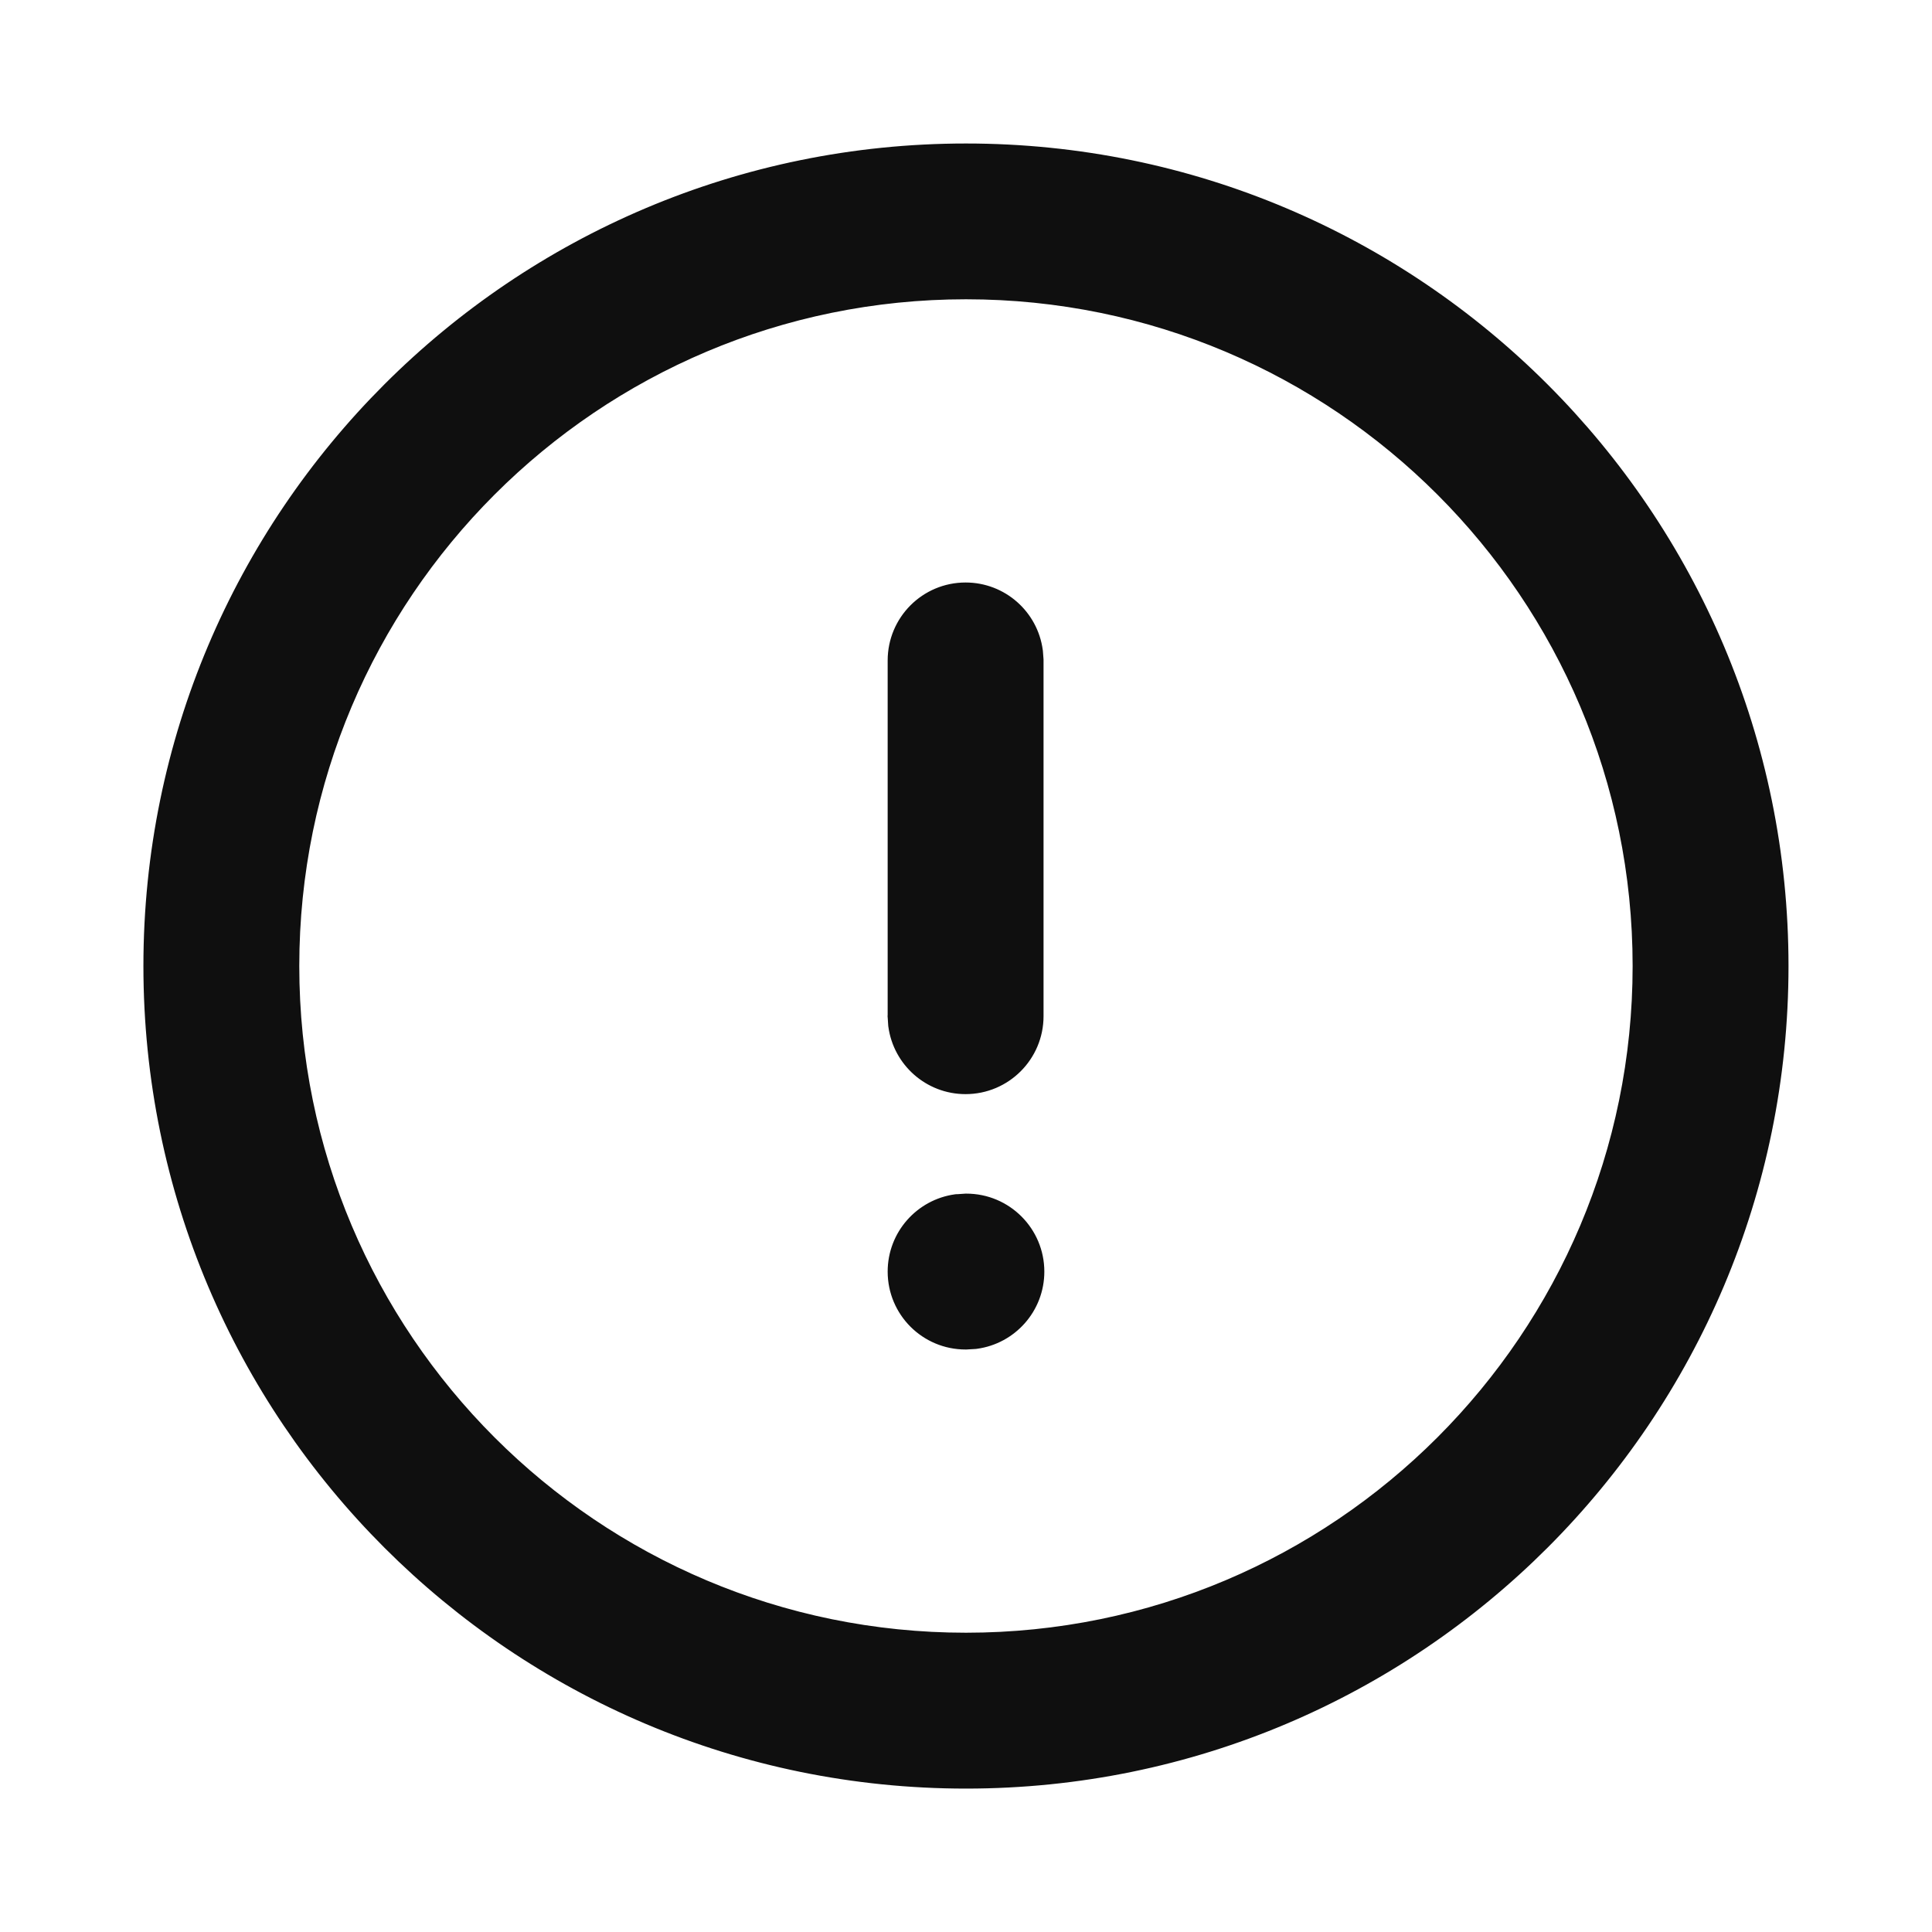 <svg width="22" height="22" viewBox="0 0 22 22" fill="none" xmlns="http://www.w3.org/2000/svg">
<path d="M11.004 13.692V13.692L10.998 13.692L10.896 13.699L10.896 13.698L10.888 13.699C10.504 13.752 10.208 14.081 10.208 14.48C10.208 14.915 10.56 15.267 10.995 15.267V15.267L11.001 15.267L11.104 15.261L11.104 15.261L11.111 15.26C11.496 15.208 11.792 14.879 11.792 14.48C11.792 14.045 11.439 13.692 11.004 13.692ZM11.776 7.421L11.776 7.421L11.775 7.414C11.723 7.029 11.394 6.733 10.995 6.733C10.56 6.733 10.208 7.086 10.208 7.521V11.571H10.207L10.208 11.578L10.214 11.671L10.214 11.671L10.215 11.678C10.267 12.062 10.596 12.359 10.995 12.359C11.43 12.359 11.783 12.006 11.783 11.571V7.521H11.783L11.783 7.514L11.776 7.421ZM20.266 11C20.266 5.883 16.117 1.734 11 1.734C5.882 1.734 1.733 5.883 1.733 11C1.733 16.117 5.882 20.267 11 20.267C16.117 20.267 20.266 16.118 20.266 11ZM3.308 11C3.308 6.753 6.752 3.308 11 3.308C15.248 3.308 18.691 6.752 18.691 11C18.691 15.248 15.248 18.692 11 18.692C6.752 18.692 3.308 15.248 3.308 11Z" fill="#0F0F0F" stroke="#0F0F0F" stroke-width="0.2" stroke-linejoin="round"/>
</svg>
